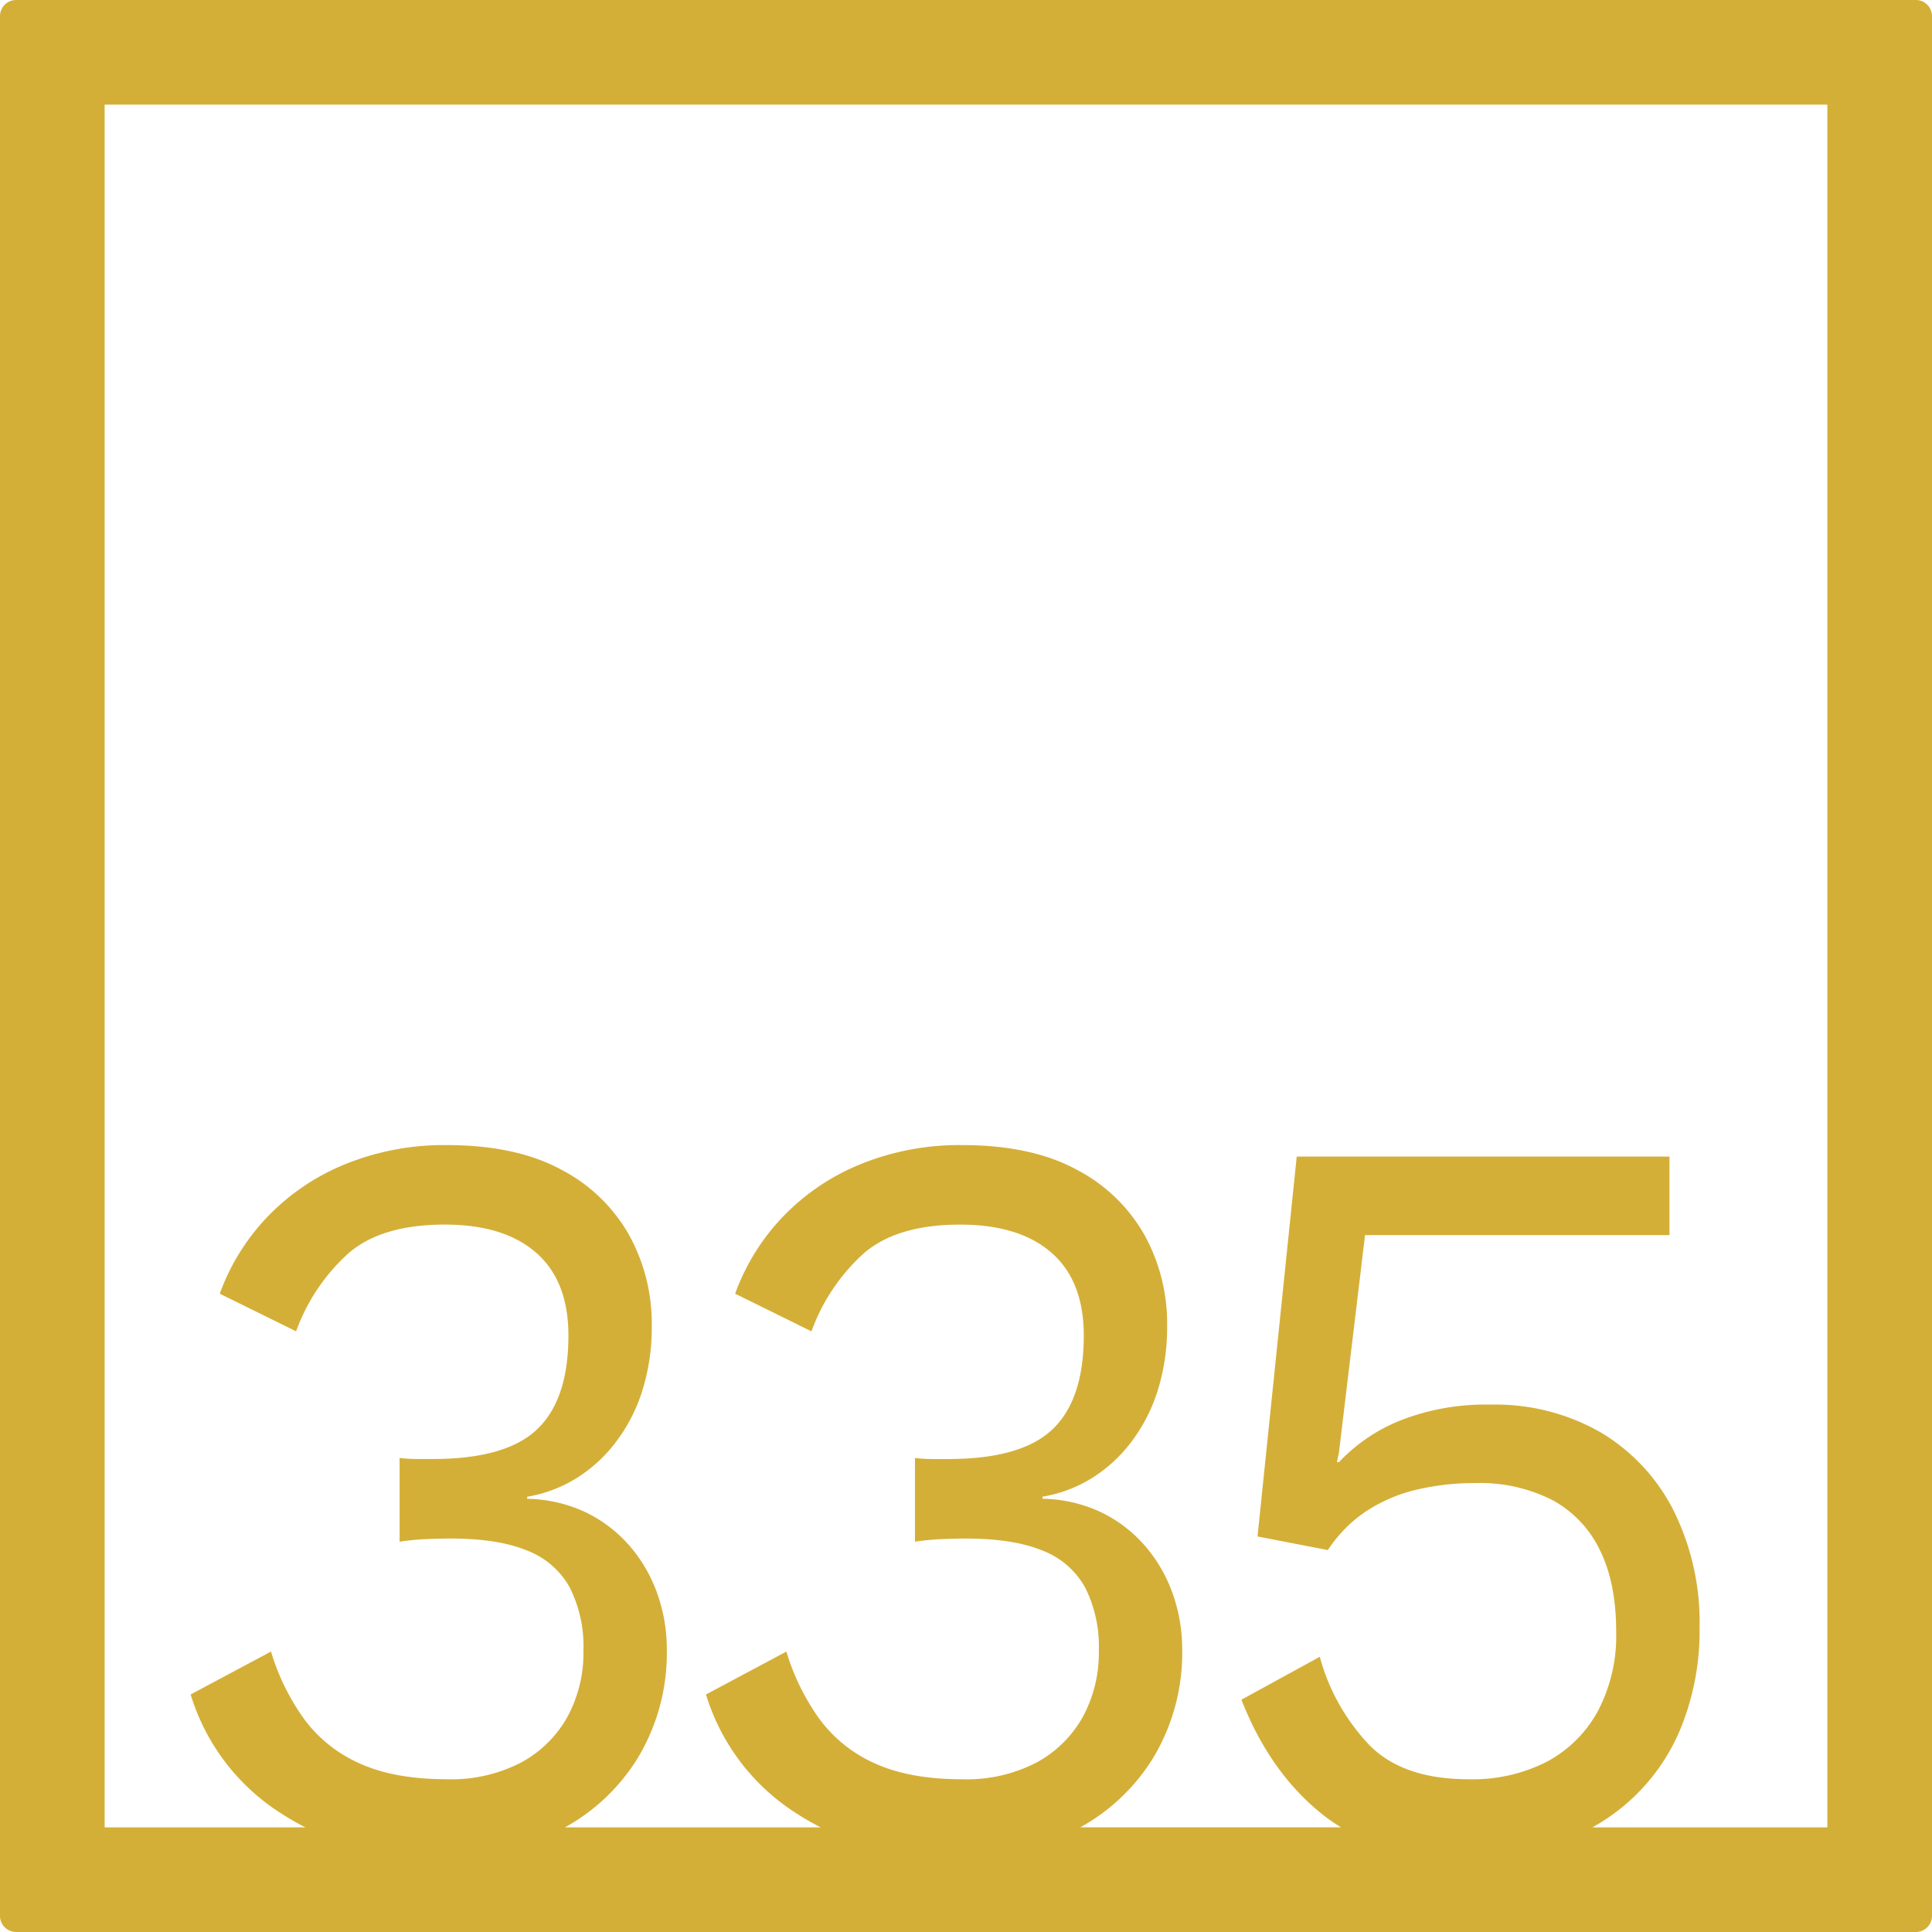 <svg xmlns="http://www.w3.org/2000/svg" width="120mm" height="120mm" viewBox="0 0 340.158 340.157">
  <g id="Zimmernummer">
      <g id="Z-04-335-M">
        <path fill="#D4AF37" stroke="none" d="M337.323,0H2.835A2.836,2.836,0,0,0,0,2.835V337.323a2.834,2.834,0,0,0,2.835,2.834H337.323a2.834,2.834,0,0,0,2.835-2.834V2.835A2.836,2.836,0,0,0,337.323,0ZM321.732,321.732H280.371A35.223,35.223,0,0,0,296.23,303.5a45.519,45.519,0,0,0,3.007-16.951,44.145,44.145,0,0,0-4.6-20.636,33.624,33.624,0,0,0-12.823-13.726,37.253,37.253,0,0,0-19.369-4.883,41.064,41.064,0,0,0-15.832,2.763,30.476,30.476,0,0,0-10.877,7.371h-.354l.354-1.659,4.6-38.324h53.6V203.633H228.307l-6.9,66.884,12.382,2.395a24.094,24.094,0,0,1,6.721-6.817,27.712,27.712,0,0,1,8.756-3.778,44,44,0,0,1,10.524-1.2,28.118,28.118,0,0,1,13.444,2.948,19.727,19.727,0,0,1,8.4,8.752q2.917,5.8,2.918,14.464a28.521,28.521,0,0,1-3.184,13.911,22.039,22.039,0,0,1-8.932,8.937,28.635,28.635,0,0,1-13.886,3.132q-11.5,0-17.423-5.989a36.2,36.2,0,0,1-8.755-15.569l-13.8,7.555q5.129,13.085,14.593,20.452a30.306,30.306,0,0,0,2.951,2.02H190.2a34.752,34.752,0,0,0,12.9-12.338,35.8,35.8,0,0,0,5.042-18.978,29.083,29.083,0,0,0-1.681-9.857,26.252,26.252,0,0,0-4.864-8.384,24.045,24.045,0,0,0-7.695-5.9,25.067,25.067,0,0,0-10.347-2.394v-.369a23.865,23.865,0,0,0,8.313-3.04,25.805,25.805,0,0,0,6.987-6.172,29.6,29.6,0,0,0,4.864-9.121A37.16,37.16,0,0,0,205.49,233.3a32.158,32.158,0,0,0-3.98-15.846,29.125,29.125,0,0,0-11.94-11.515q-7.959-4.328-20.164-4.331a46.224,46.224,0,0,0-17.777,3.317,39.687,39.687,0,0,0-13.708,9.213,38.589,38.589,0,0,0-8.49,13.634l13.443,6.633a34.077,34.077,0,0,1,9.2-13.726q5.838-5.067,16.981-5.068,10.435,0,16.1,4.975t5.66,14.556q0,11.241-5.484,16.491t-18.395,5.251h-2.741a26.653,26.653,0,0,1-3.1-.185v14.741a44.862,44.862,0,0,1,4.775-.46q2.3-.092,4.245-.093,8.313,0,13.444,2.119a14.468,14.468,0,0,1,7.517,6.541,23.065,23.065,0,0,1,2.388,11.055,23.609,23.609,0,0,1-2.83,11.7,20.458,20.458,0,0,1-8.137,8.014,26.615,26.615,0,0,1-13.089,2.949q-9.2,0-15.3-2.764a24.354,24.354,0,0,1-9.817-7.831,40.022,40.022,0,0,1-5.837-11.884L124.3,298.339a37.879,37.879,0,0,0,16.185,21.1c1.306.836,2.647,1.6,4.018,2.3H99.462a34.752,34.752,0,0,0,12.9-12.338,35.8,35.8,0,0,0,5.041-18.978,29.082,29.082,0,0,0-1.68-9.857,26.252,26.252,0,0,0-4.864-8.384,24.045,24.045,0,0,0-7.695-5.9,25.071,25.071,0,0,0-10.347-2.394v-.369a23.865,23.865,0,0,0,8.313-3.04,25.79,25.79,0,0,0,6.987-6.172,29.6,29.6,0,0,0,4.864-9.121,37.188,37.188,0,0,0,1.769-11.884,32.158,32.158,0,0,0-3.98-15.846,29.125,29.125,0,0,0-11.94-11.515q-7.959-4.328-20.164-4.331a46.219,46.219,0,0,0-17.776,3.317,39.673,39.673,0,0,0-13.709,9.213,38.561,38.561,0,0,0-8.49,13.634L52.135,234.4a34.077,34.077,0,0,1,9.2-13.726q5.838-5.067,16.982-5.068,10.434,0,16.1,4.975t5.661,14.556q0,11.241-5.484,16.491t-18.395,5.251H73.449a26.636,26.636,0,0,1-3.095-.185v14.741a44.862,44.862,0,0,1,4.775-.46q2.3-.092,4.245-.093,8.313,0,13.444,2.119a14.472,14.472,0,0,1,7.517,6.541,23.065,23.065,0,0,1,2.388,11.055,23.609,23.609,0,0,1-2.83,11.7,20.458,20.458,0,0,1-8.137,8.014,26.615,26.615,0,0,1-13.089,2.949q-9.2,0-15.3-2.764a24.364,24.364,0,0,1-9.816-7.831,40.022,40.022,0,0,1-5.837-11.884l-14.151,7.555a37.875,37.875,0,0,0,16.185,21.1c1.306.836,2.648,1.6,4.019,2.3H18.425V18.425H321.732Z"/>
      </g>
    </g>
</svg>
